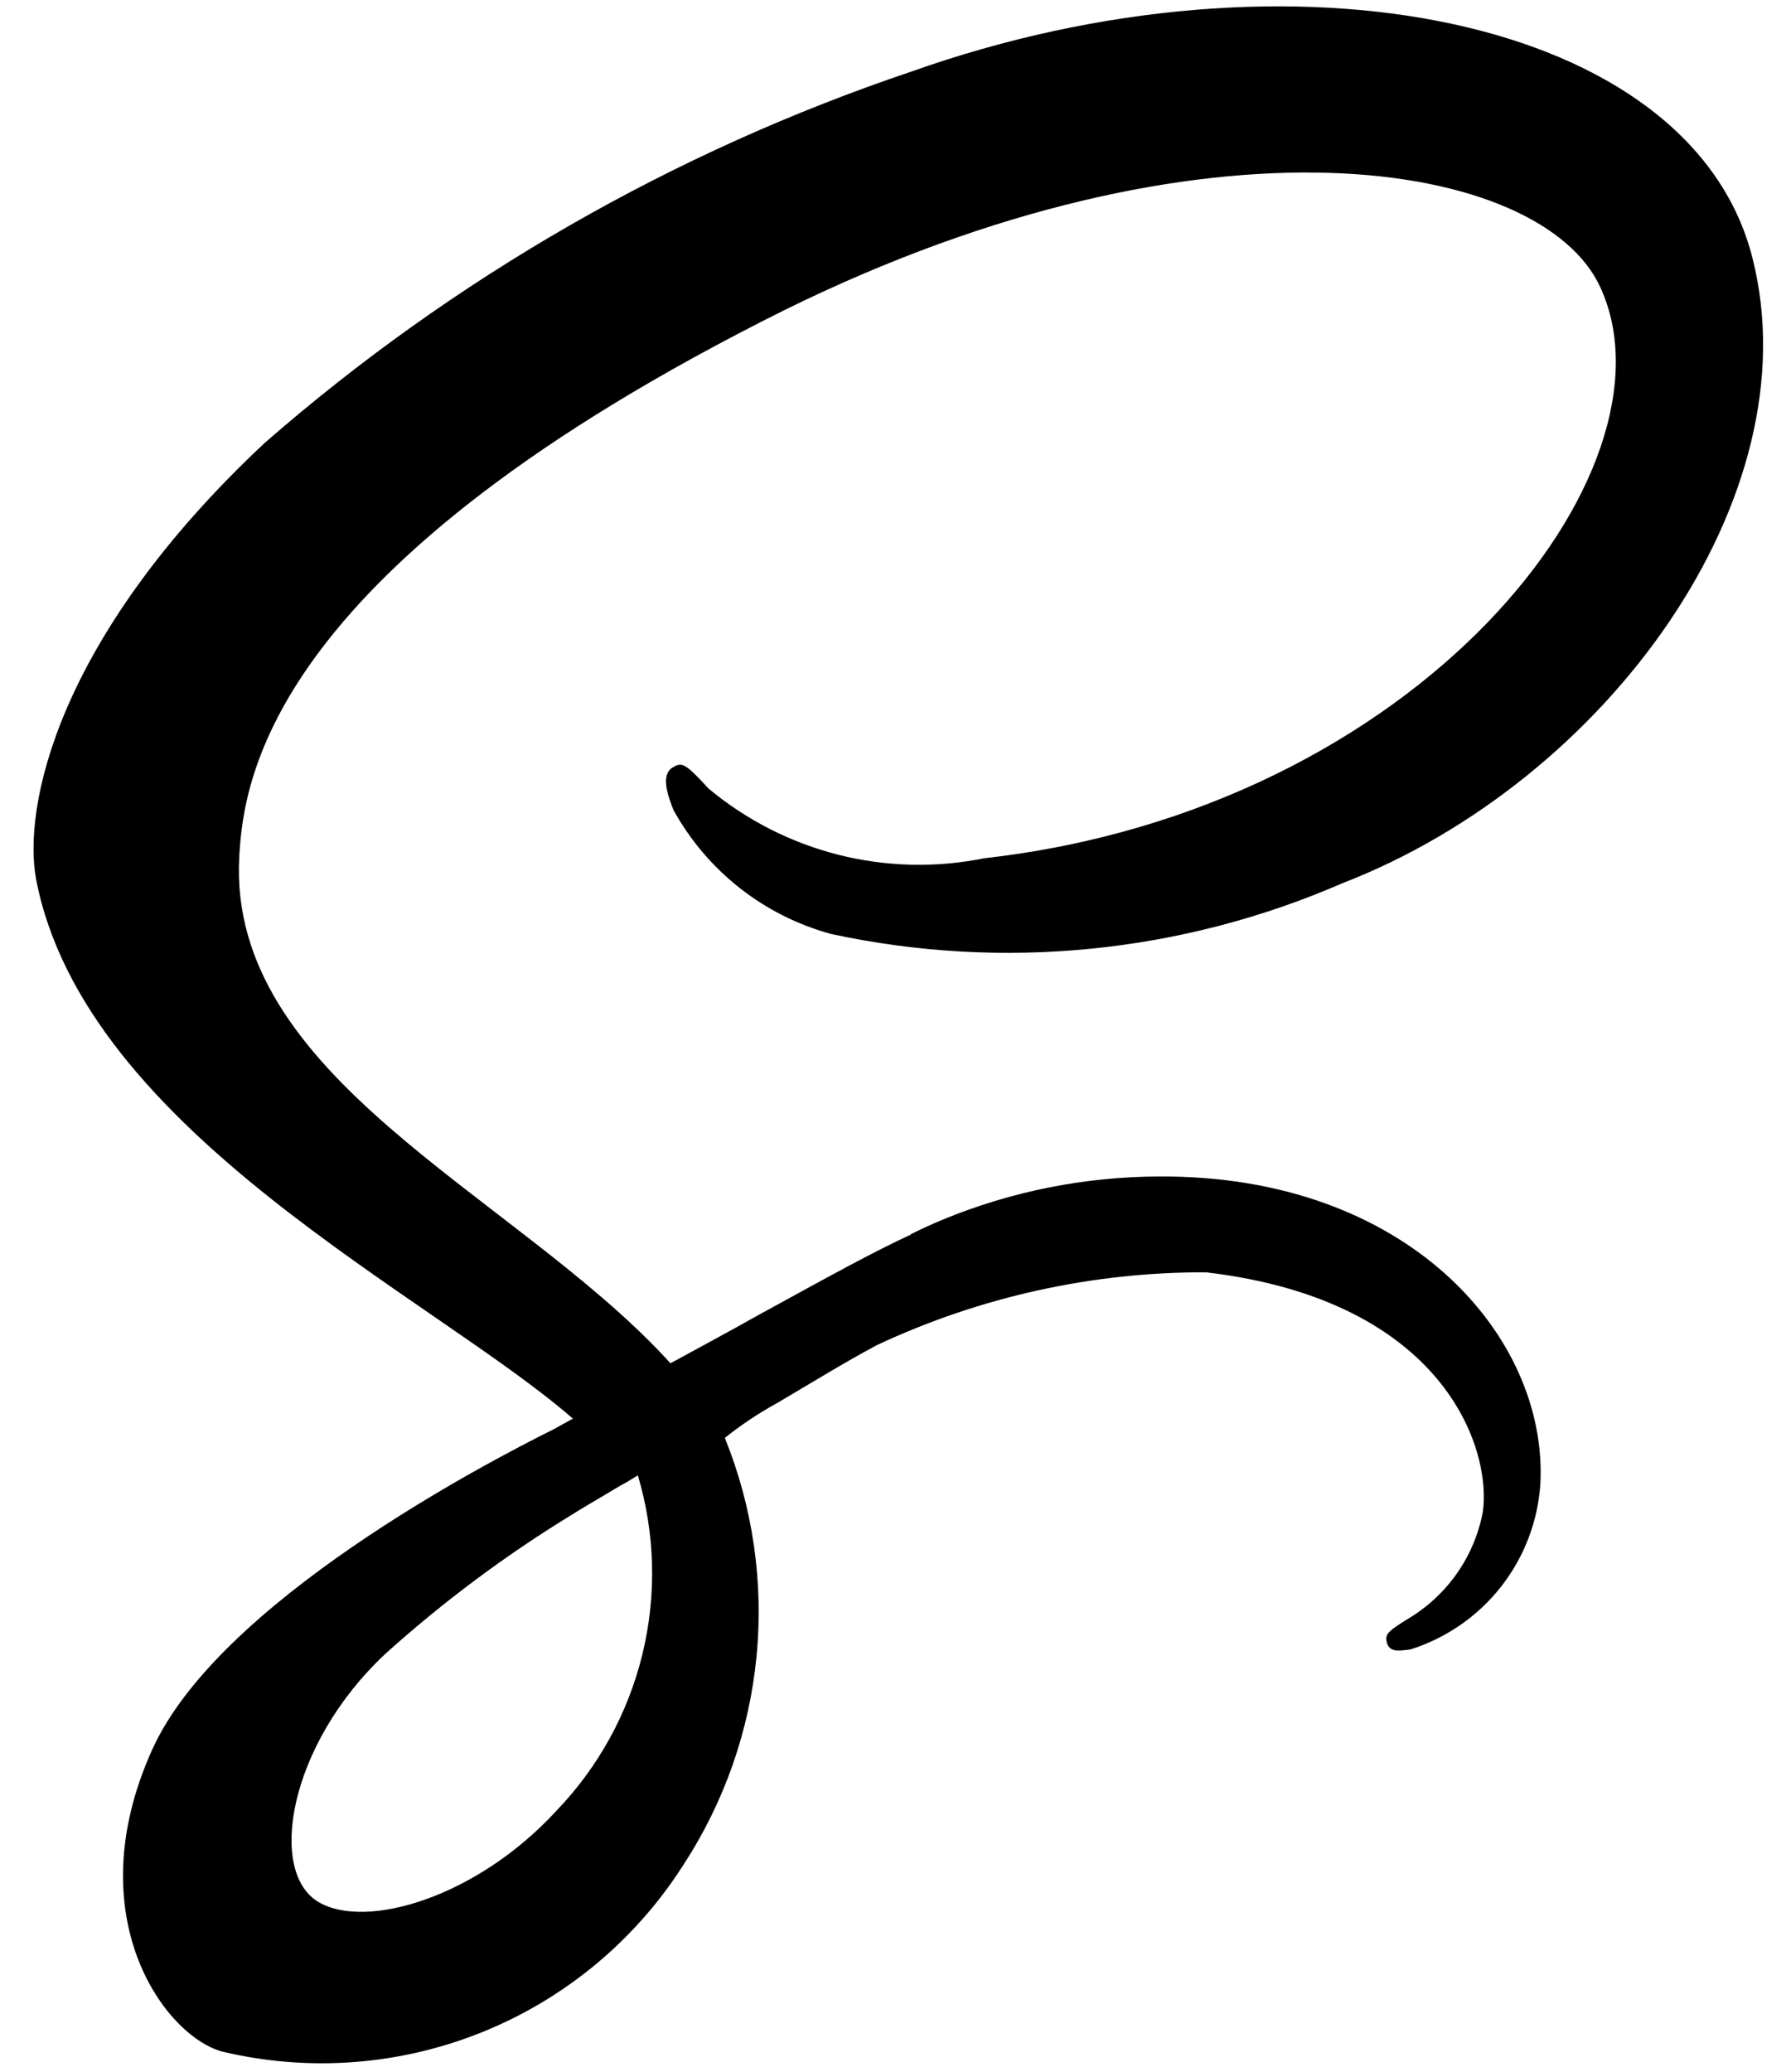 <svg width="51" height="59" viewBox="0 0 51 59" fill="none" xmlns="http://www.w3.org/2000/svg">
<path d="M25.939 35.153C24.932 35.616 23.828 36.219 21.62 37.431C20.782 37.902 19.907 38.373 19.092 38.817C19.036 38.761 18.977 38.69 18.921 38.631C14.551 33.962 6.469 30.664 6.813 24.393C6.94 22.109 7.725 16.113 22.334 8.831C34.356 2.905 43.922 4.547 45.574 8.188C47.949 13.378 40.447 23.037 28.031 24.437C26.657 24.716 25.237 24.682 23.878 24.339C22.518 23.995 21.254 23.351 20.177 22.453C19.52 21.738 19.421 21.697 19.178 21.839C18.778 22.048 19.036 22.695 19.178 23.066C19.652 23.923 20.293 24.677 21.062 25.283C21.832 25.889 22.716 26.334 23.661 26.592C28.547 27.648 33.641 27.143 38.225 25.149C45.75 22.237 51.625 14.14 49.904 7.352C48.177 0.47 36.753 -1.799 25.945 2.04C19.177 4.321 12.923 7.912 7.541 12.608C1.587 18.177 0.644 23.018 1.03 25.044C2.416 32.241 12.336 36.925 16.314 40.394C16.105 40.509 15.929 40.603 15.772 40.693C13.787 41.679 6.22 45.635 4.334 49.818C2.192 54.558 4.677 57.956 6.318 58.413C8.792 59.005 11.389 58.81 13.747 57.855C16.105 56.901 18.105 55.233 19.469 53.086C20.628 51.306 21.339 49.272 21.543 47.158C21.747 45.043 21.437 42.911 20.64 40.942C21.11 40.567 21.611 40.233 22.139 39.944C23.152 39.345 24.117 38.754 24.974 38.298C27.906 36.925 31.106 36.217 34.343 36.227C41.14 37.027 42.482 41.267 42.224 43.053C42.104 43.687 41.849 44.287 41.477 44.814C41.105 45.341 40.624 45.782 40.068 46.108C39.596 46.407 39.44 46.508 39.481 46.721C39.538 47.035 39.766 47.02 40.166 46.964C41.187 46.641 42.087 46.017 42.747 45.174C43.407 44.33 43.796 43.307 43.864 42.238C44.073 38.051 40.08 33.457 33.012 33.499C30.895 33.503 28.8 33.92 26.843 34.728C26.529 34.858 26.224 34.998 25.928 35.147L25.939 35.153ZM15.837 51.566C13.58 54.022 10.439 54.95 9.082 54.164C7.617 53.327 8.197 49.694 10.967 47.096C12.607 45.618 14.38 44.294 16.264 43.141C16.593 42.931 17.078 42.655 17.662 42.303L17.819 42.218L18.163 42.008C18.657 43.664 18.702 45.422 18.293 47.102C17.884 48.781 17.037 50.322 15.837 51.566Z" fill="black"/>
</svg>
